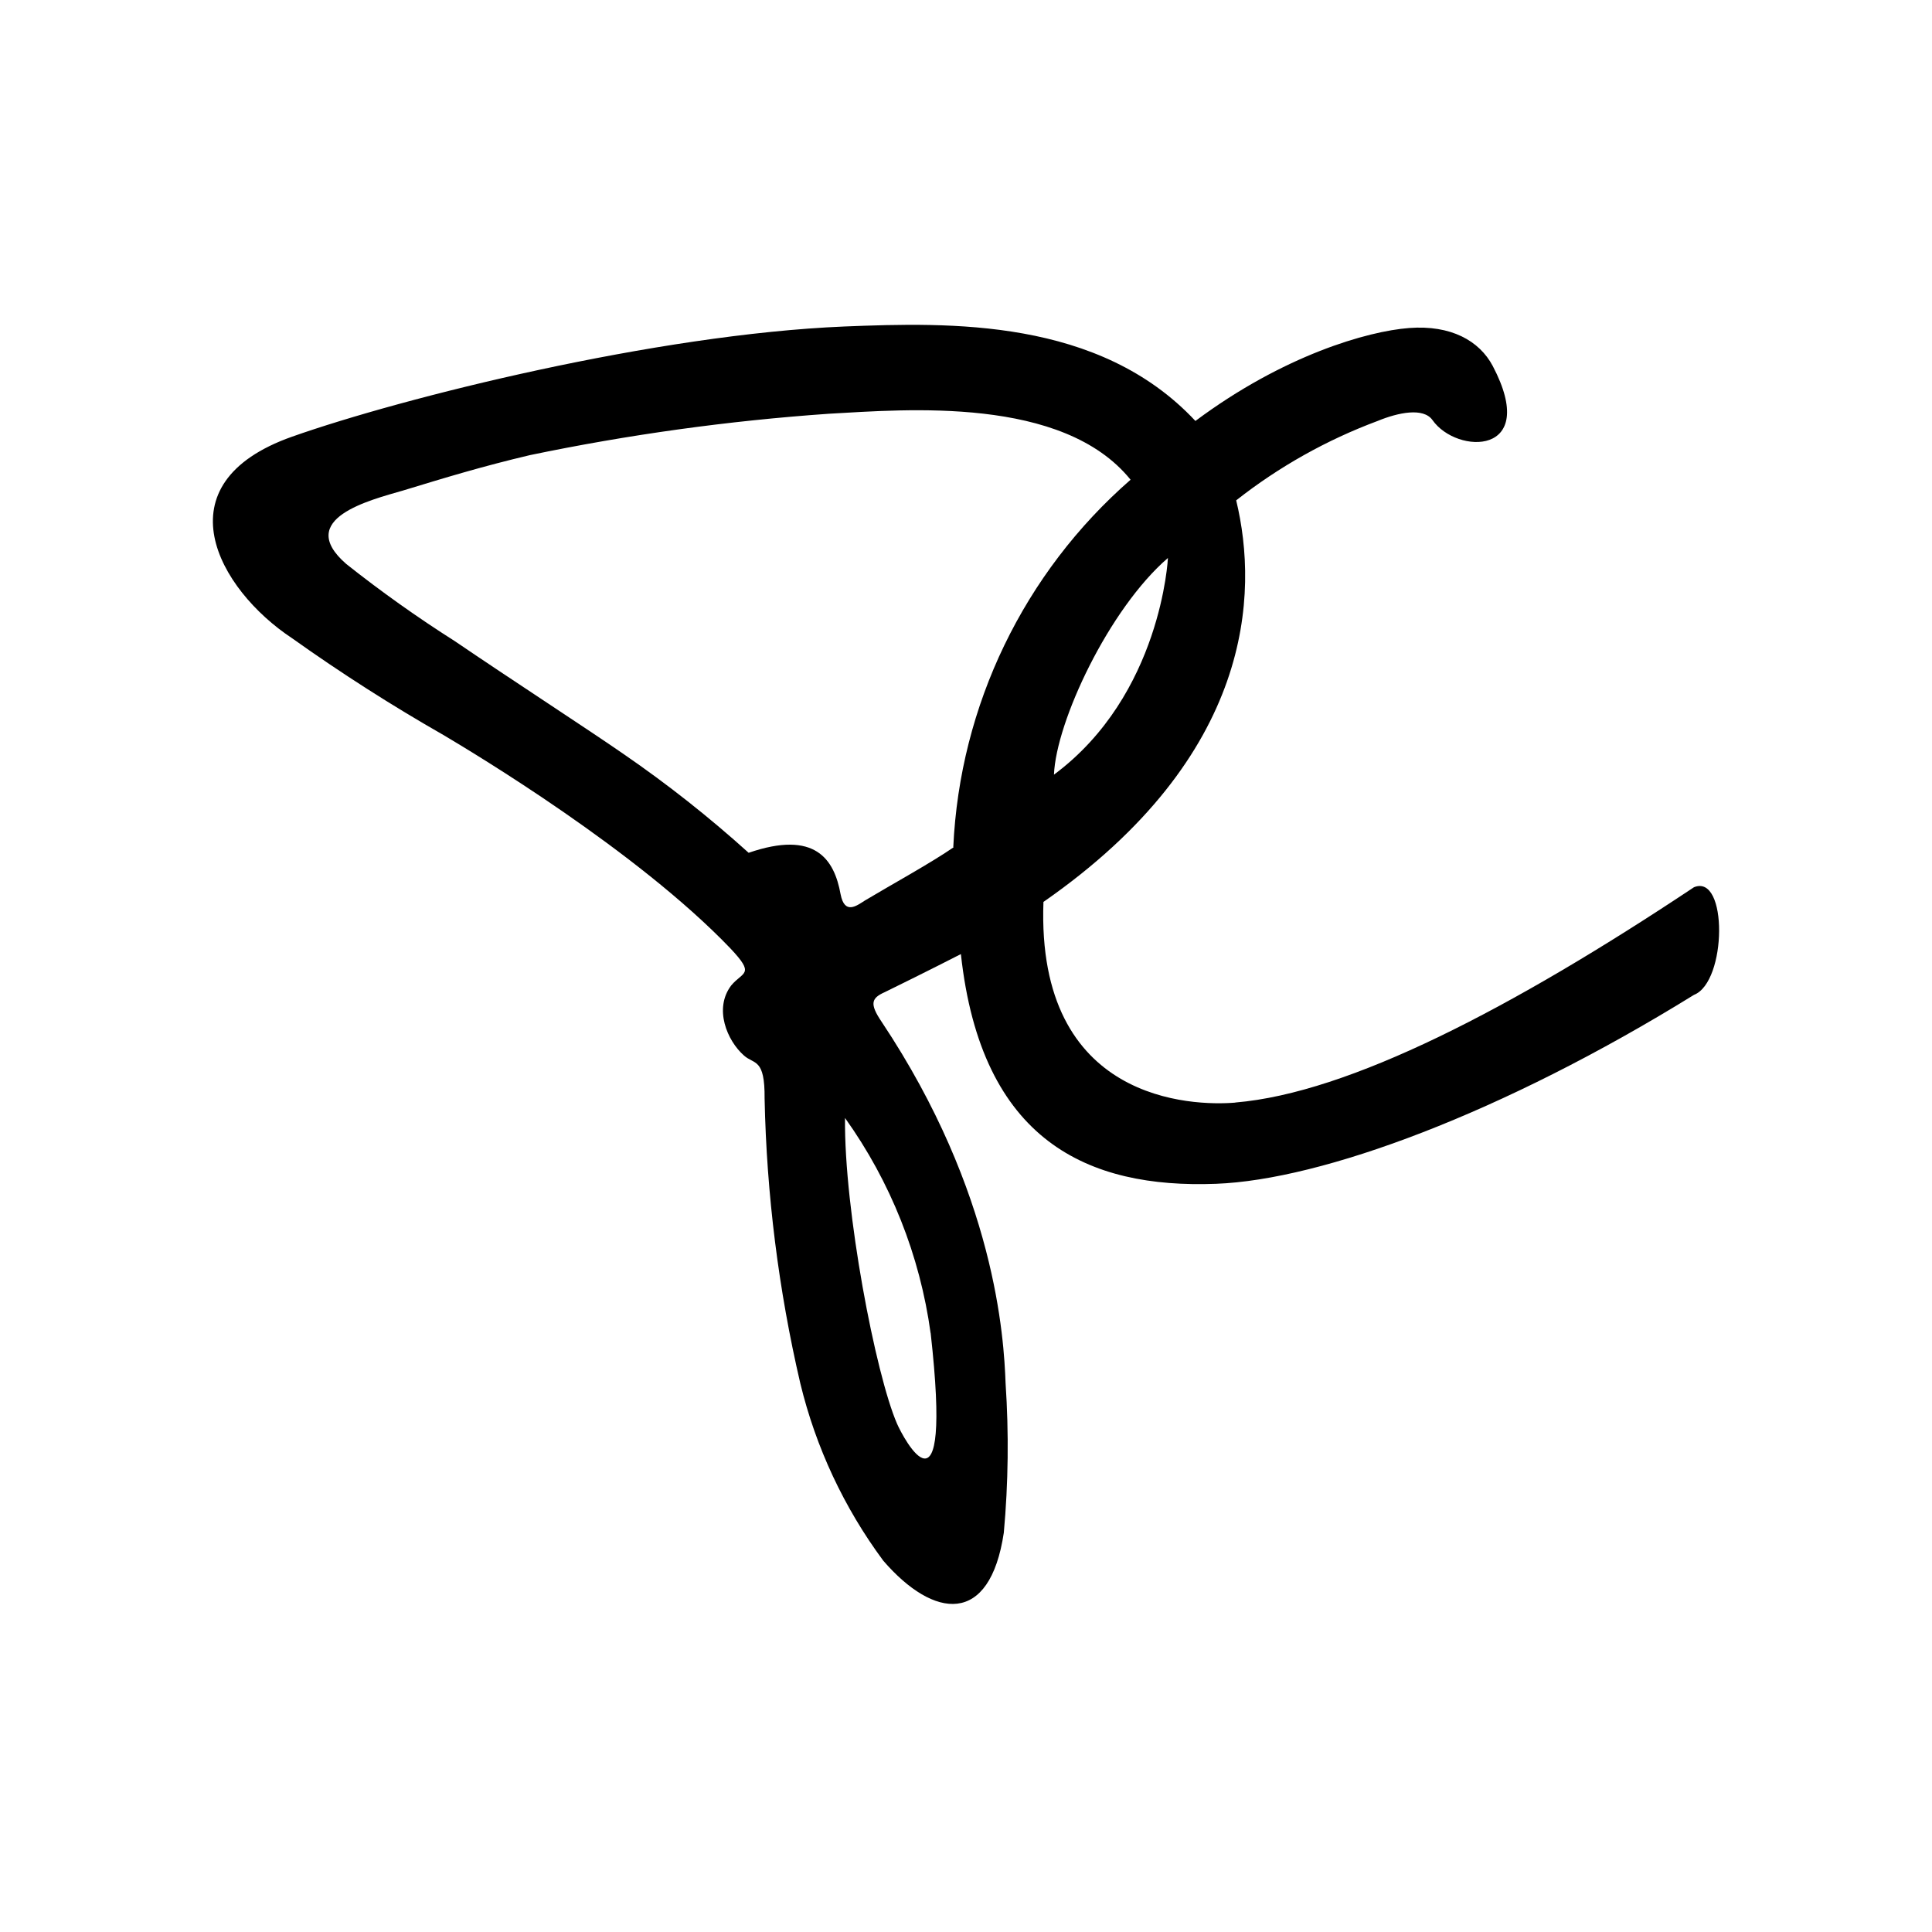 <svg width="192" height="192" viewBox="0 0 192 192" fill="#000" stroke="none" xmlns="http://www.w3.org/2000/svg"><path d="M 122.738 109.579 C 118.572 109.918 102.967 109.579 103.697 89.632 C 124.563 75.121 125.091 59.013 122.851 49.725 C 127.1 46.382 131.842 43.721 136.908 41.834 C 138.96 40.991 141.452 40.475 142.358 41.746 C 144.774 45.194 153.055 45.333 148.348 36.372 C 147.014 33.855 144.182 32.282 140.042 32.597 C 135.902 32.912 127.558 35.303 118.799 41.834 C 109.234 31.603 94.397 32.031 83.926 32.446 C 65.162 33.226 40.034 39.511 29.031 43.395 C 15.801 48.065 21.663 58.564 29.031 63.43 C 33.9 66.897 38.94 70.119 44.133 73.082 C 47.141 74.87 63.3 84.56 72.575 94.238 C 75.092 96.906 73.833 96.528 72.663 97.938 C 70.913 100.253 72.273 103.425 73.921 104.884 C 74.941 105.816 76.023 105.111 75.985 109.176 C 76.183 118.708 77.372 128.193 79.534 137.479 C 81.076 143.843 83.878 149.835 87.777 155.098 C 92.811 160.925 98.374 161.592 99.758 152.317 C 100.207 147.378 100.265 142.414 99.934 137.467 C 99.77 133.012 98.965 118.589 87.626 101.562 C 86.368 99.712 86.619 99.183 87.941 98.592 C 92.081 96.566 95.492 94.816 95.492 94.816 C 97.518 113.429 108.152 118.124 120.838 117.645 C 131.371 117.255 149.317 110.636 168.345 98.869 C 171.625 97.588 171.729 86.787 168.345 88.172 C 150.211 100.241 134.039 108.622 122.776 109.566 M 116.068 55.451 C 116.068 55.451 115.426 69.055 104.741 76.984 C 104.955 71.711 110.203 60.51 116.068 55.451 M 92.484 132.445 C 94.724 152.38 89.728 142.828 89.149 141.494 C 87.009 136.573 83.876 120.238 83.976 111.101 C 88.506 117.437 91.425 124.78 92.484 132.496 M 94.762 84.207 C 92.547 85.743 88.469 87.983 85.952 89.493 C 85.122 90.022 83.939 90.94 83.536 88.864 C 82.907 85.39 81.019 82.471 74.399 84.749 C 70.475 81.205 66.322 77.926 61.966 74.932 C 58.467 72.504 50.727 67.482 45.203 63.719 C 41.471 61.351 37.867 58.789 34.405 56.043 C 29.232 51.537 36.834 49.687 40.068 48.743 C 44.196 47.485 47.908 46.352 52.653 45.232 C 62.456 43.191 72.388 41.815 82.378 41.117 C 90.068 40.689 105.622 39.342 112.355 47.674 C 101.75 56.926 95.386 70.11 94.737 84.17"/></svg>
